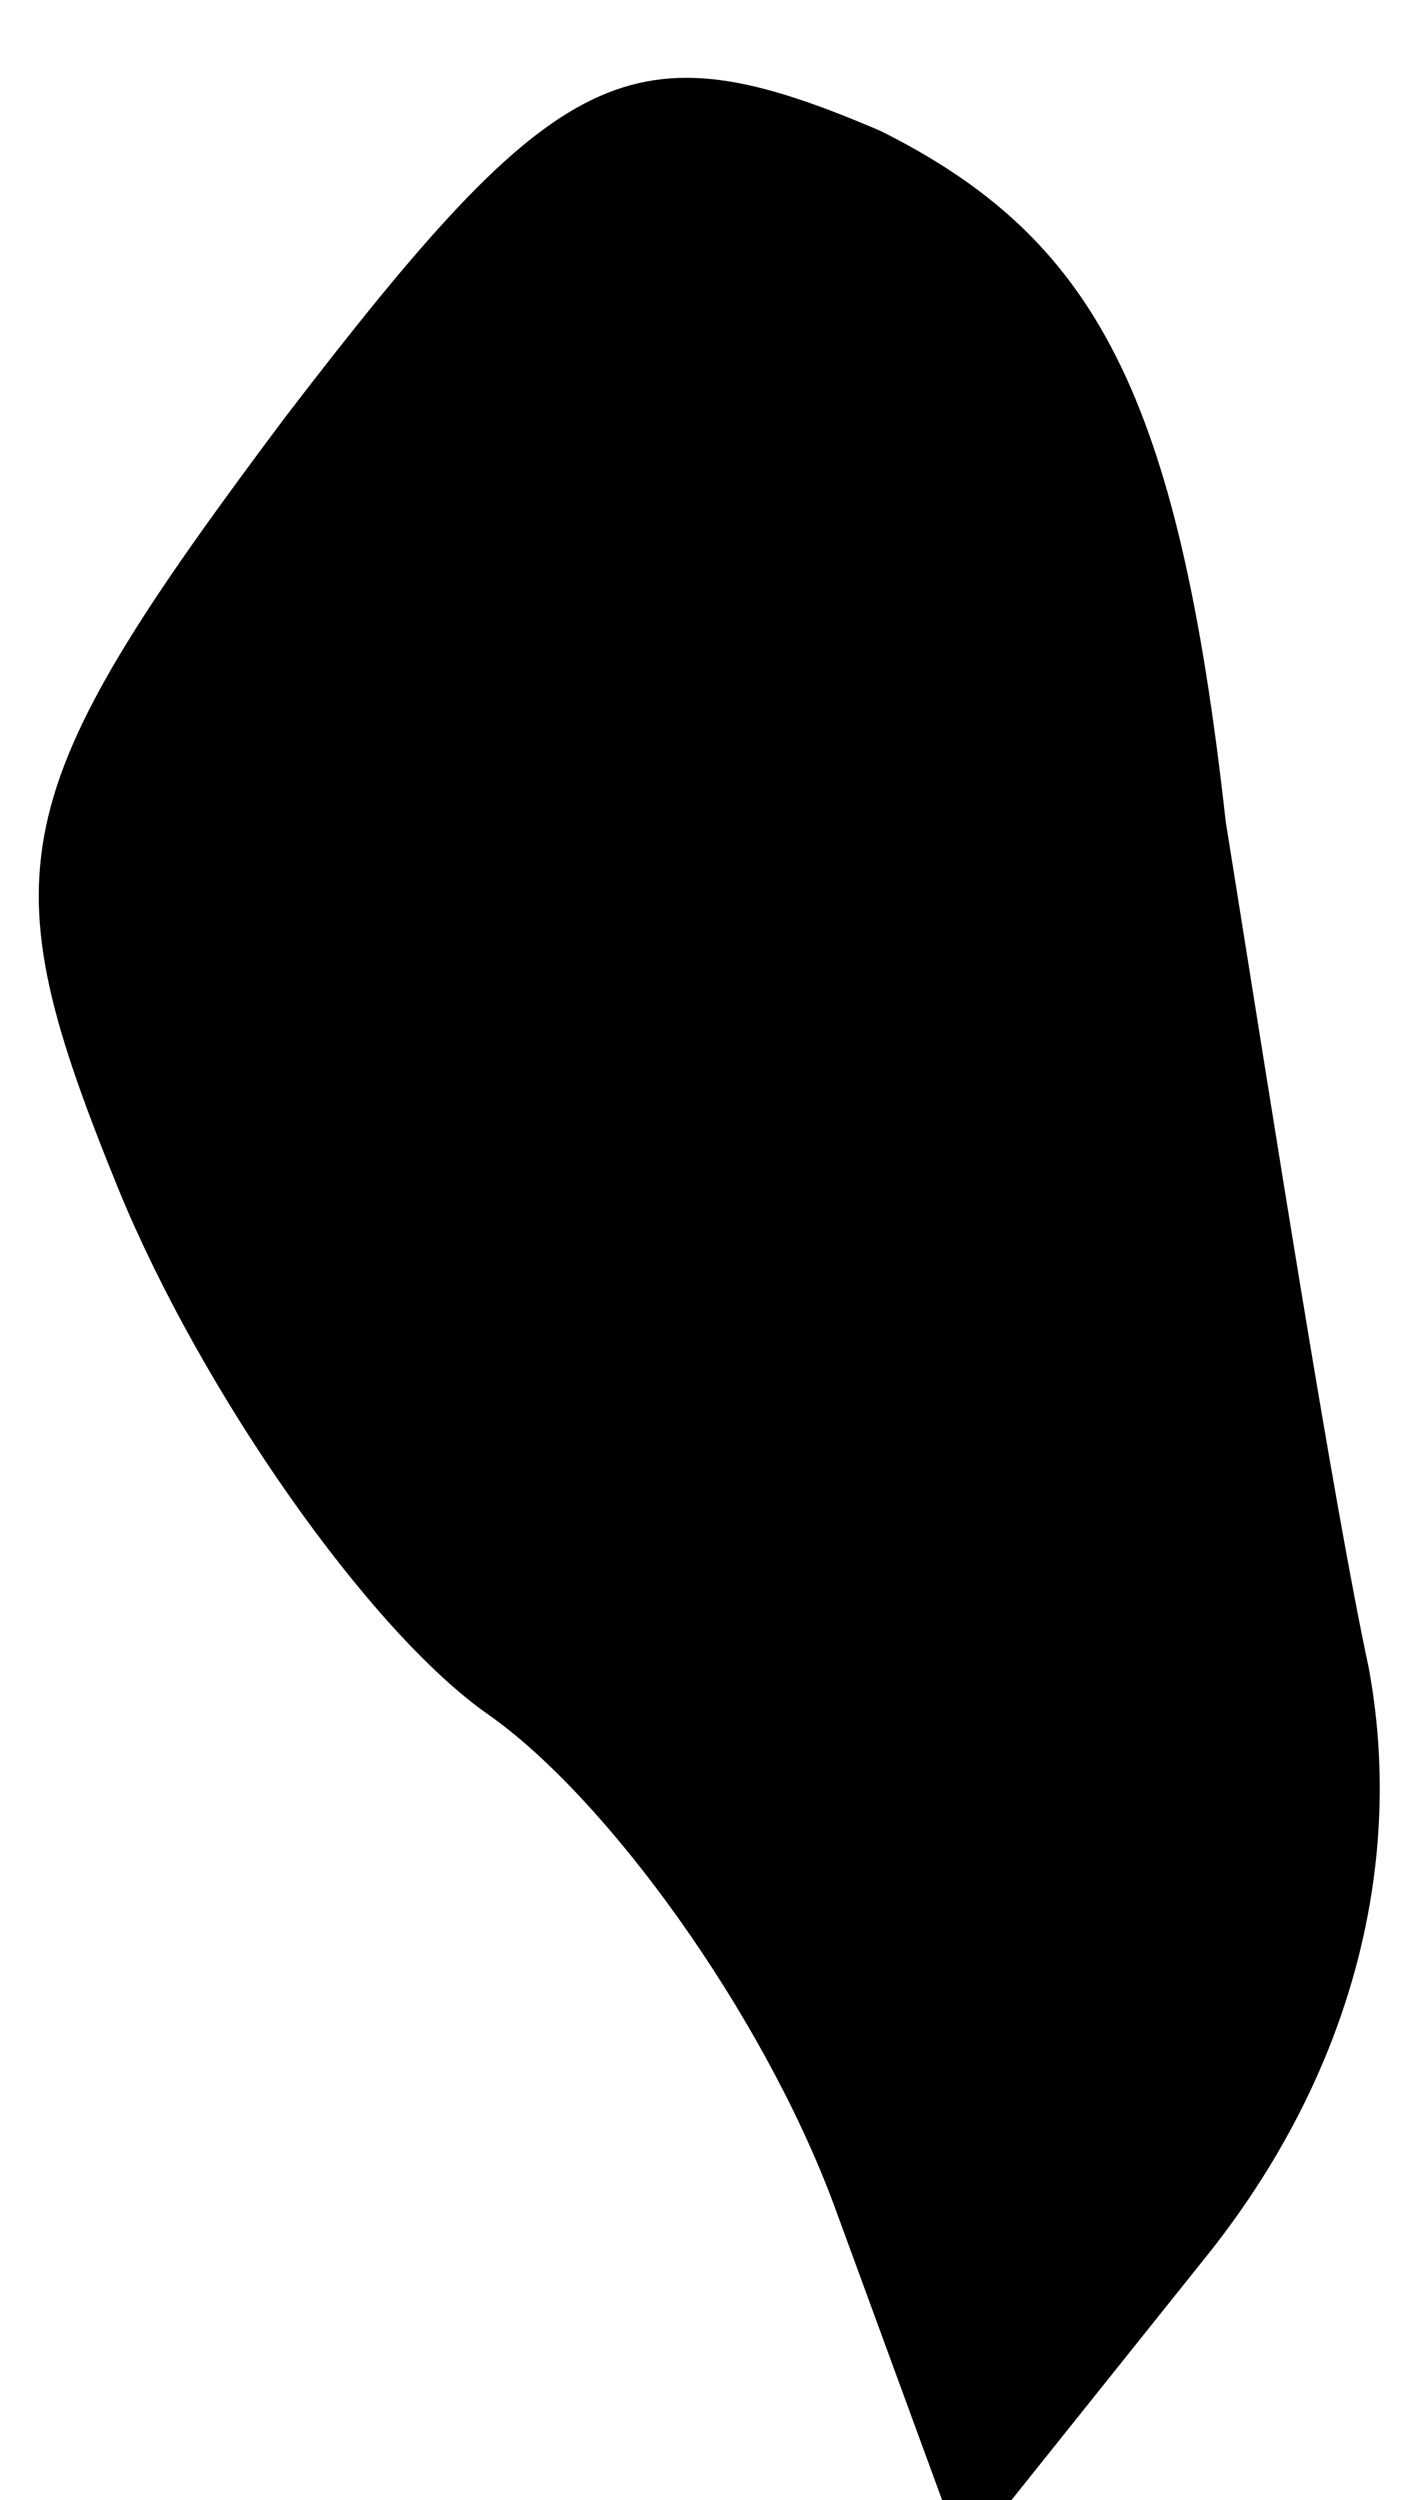 <?xml version="1.0" standalone="no"?>
<!DOCTYPE svg PUBLIC "-//W3C//DTD SVG 20010904//EN"
 "http://www.w3.org/TR/2001/REC-SVG-20010904/DTD/svg10.dtd">
<svg version="1.0" xmlns="http://www.w3.org/2000/svg"
 width="12pt" height="21pt" viewBox="0 0 12 21"
 preserveAspectRatio="xMidYMid meet">
<g transform="translate(0,21) scale(0.1,-0.1)"
fill="#000000" stroke="none">
<path fill="#000000" stroke="none" d="M24 175 c-24 -32 -25 -38 -14 -65 7
-17 21 -37 31 -44 10 -7 23 -25 29 -41 l11 -30 20 25 c13 16 17 34 14 50 -3
14 -8 46 -12 71 -4 36 -11 49 -29 58 -21 9 -27 6 -50 -24z"/>
</g>
</svg>
